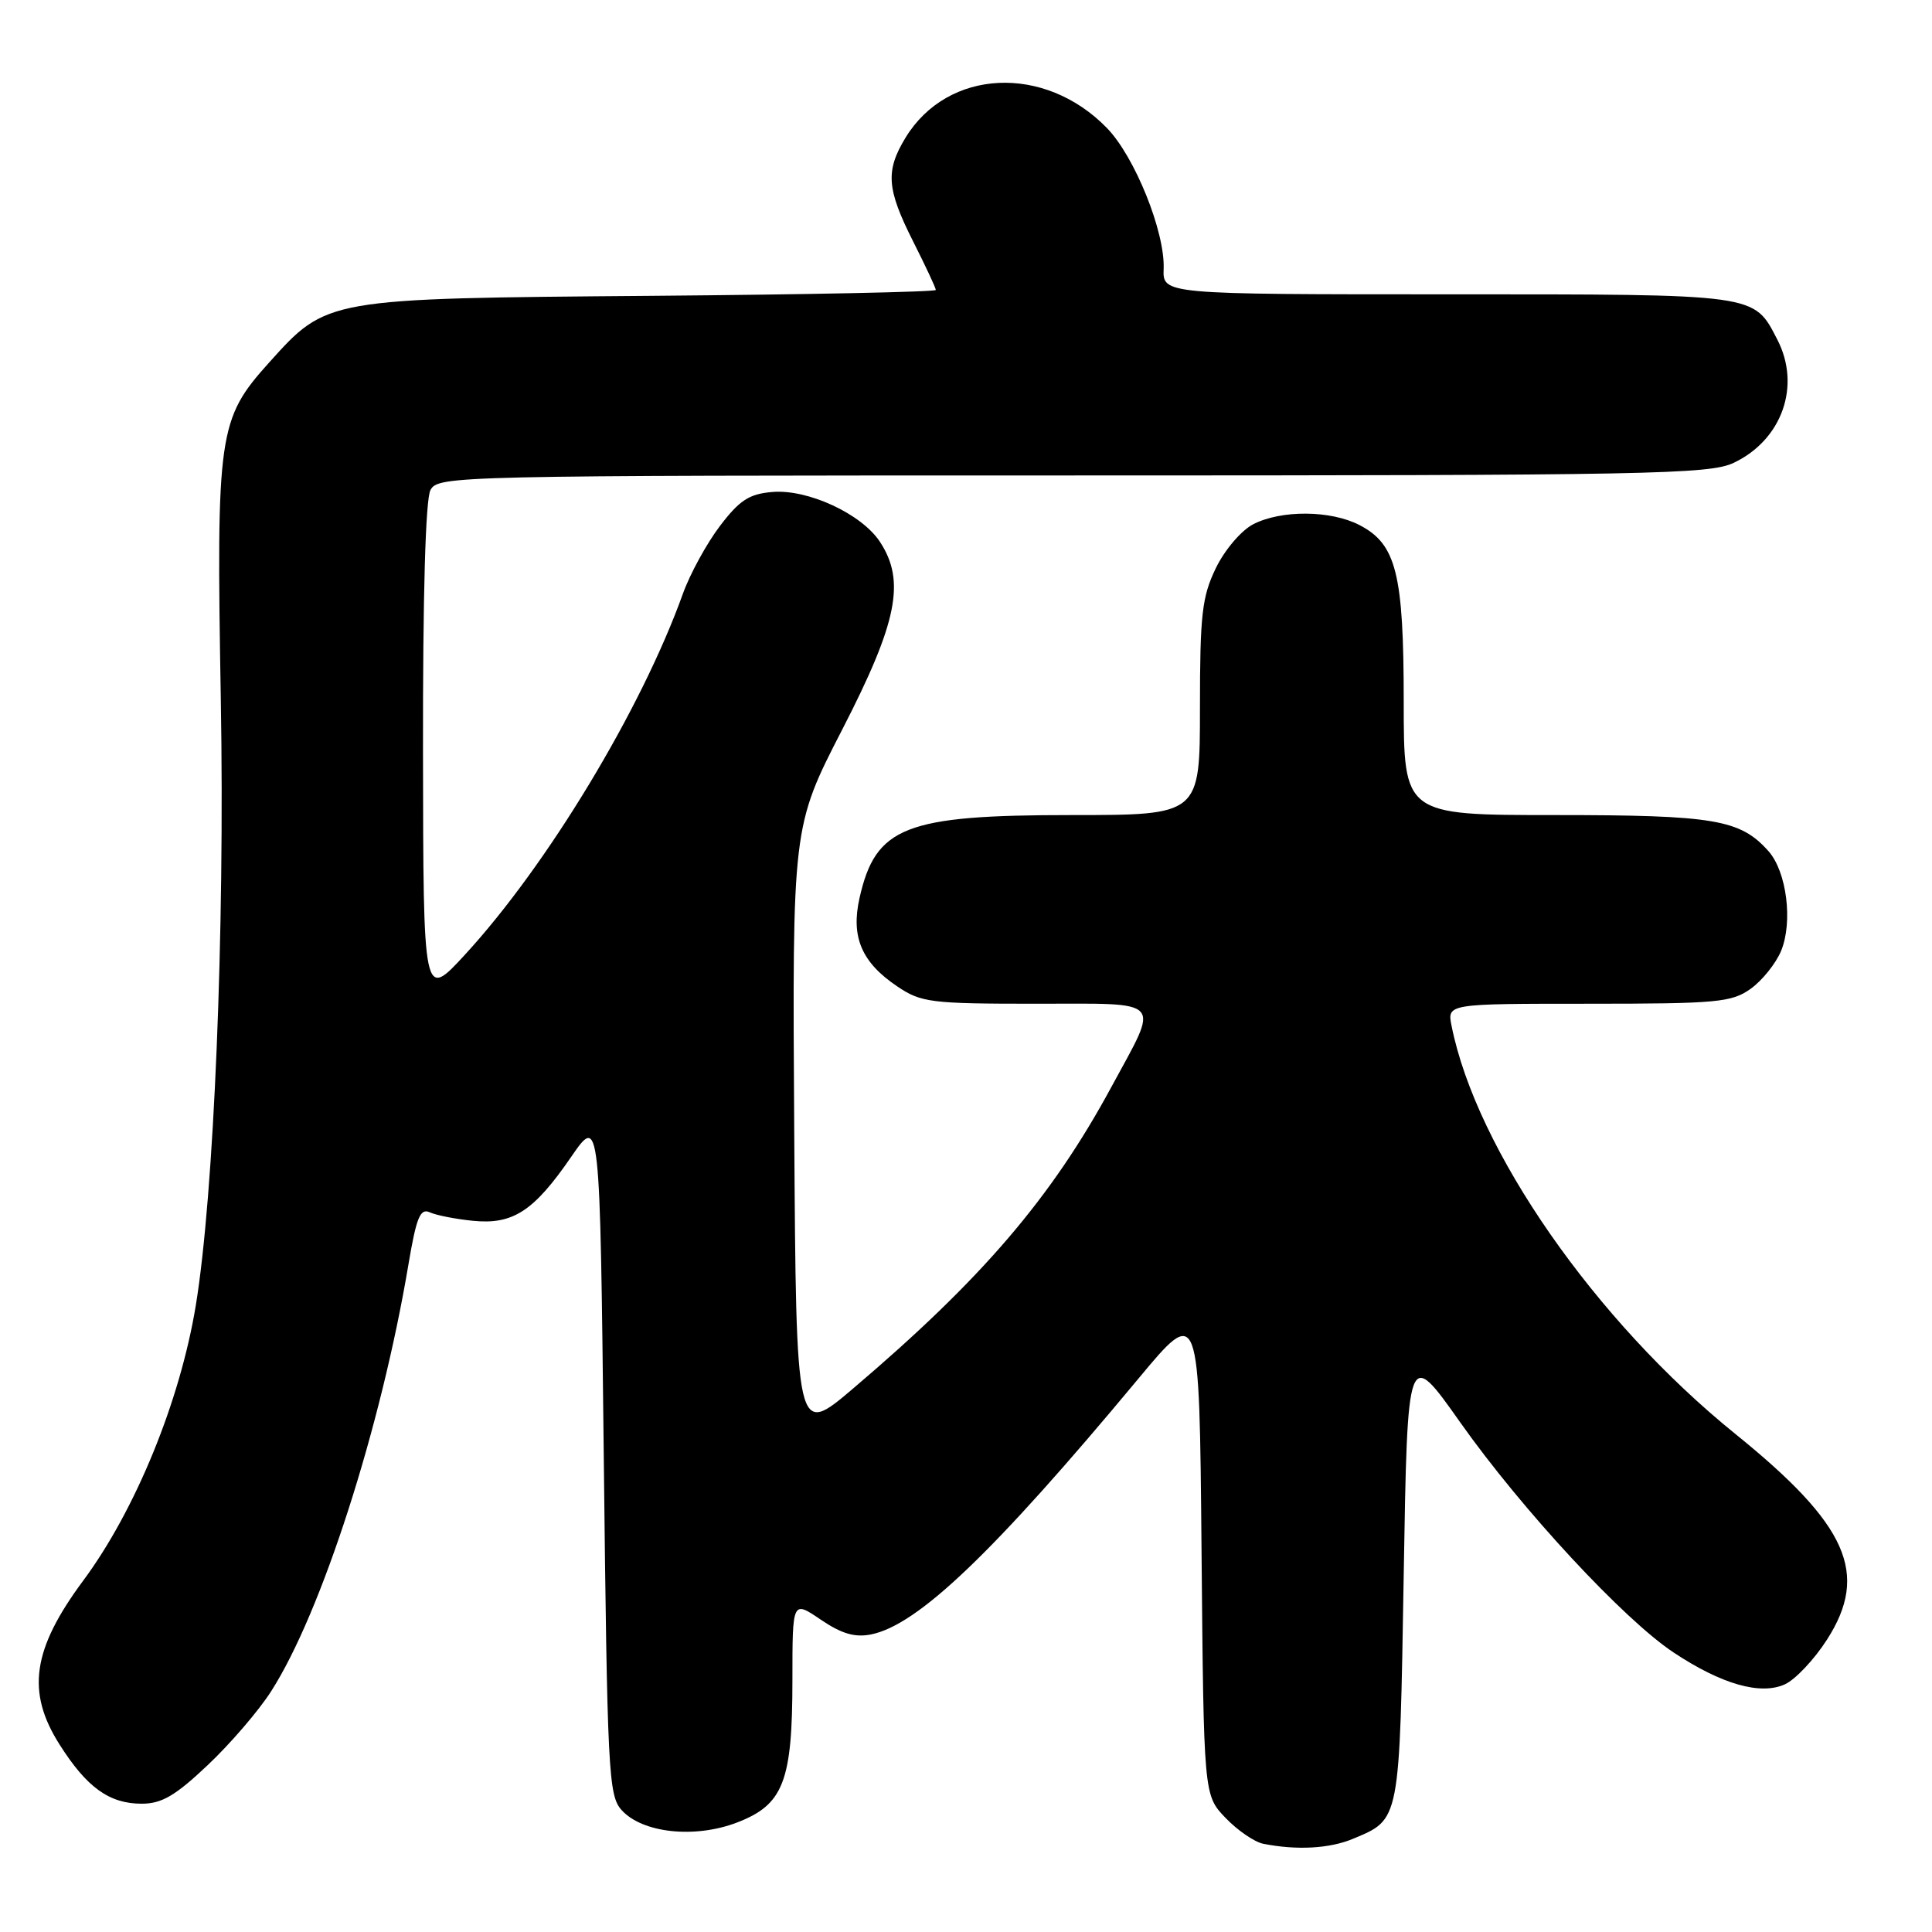 <?xml version="1.0" encoding="UTF-8" standalone="no"?>
<!DOCTYPE svg PUBLIC "-//W3C//DTD SVG 1.1//EN" "http://www.w3.org/Graphics/SVG/1.1/DTD/svg11.dtd" >
<svg xmlns="http://www.w3.org/2000/svg" xmlns:xlink="http://www.w3.org/1999/xlink" version="1.1" viewBox="0 0 256 256">
 <g >
 <path fill="currentColor"
d=" M 179.28 243.65 C 185.55 241.03 185.45 241.55 186.00 208.64 C 186.50 178.58 186.50 178.58 193.50 188.49 C 201.68 200.06 215.16 214.59 221.77 218.97 C 228.12 223.18 233.28 224.65 236.51 223.18 C 237.89 222.55 240.40 219.89 242.08 217.27 C 247.71 208.50 244.84 202.05 229.96 190.02 C 211.36 174.99 195.62 152.36 192.34 135.93 C 191.75 133.00 191.75 133.00 210.47 133.00 C 227.51 133.00 229.44 132.82 231.96 131.03 C 233.49 129.94 235.30 127.68 236.00 126.01 C 237.59 122.17 236.75 115.50 234.33 112.78 C 230.59 108.58 227.15 108.00 206.03 108.00 C 186.00 108.00 186.00 108.00 186.00 92.97 C 186.00 76.00 185.02 72.10 180.13 69.57 C 176.32 67.60 169.77 67.55 166.05 69.47 C 164.46 70.30 162.28 72.86 161.10 75.29 C 159.27 79.08 159.00 81.44 159.00 93.82 C 159.00 108.00 159.00 108.00 141.97 108.00 C 119.93 108.00 116.02 109.53 113.89 119.00 C 112.73 124.16 114.17 127.53 118.90 130.71 C 122.06 132.84 123.33 133.00 137.22 133.00 C 154.46 133.00 153.69 132.16 147.28 144.00 C 139.31 158.74 130.10 169.49 113.00 184.02 C 105.50 190.39 105.50 190.39 105.24 149.96 C 104.98 109.53 104.98 109.53 111.61 96.65 C 118.92 82.44 120.01 77.00 116.60 71.80 C 114.18 68.10 107.05 64.79 102.35 65.19 C 99.28 65.44 98.00 66.27 95.40 69.69 C 93.65 71.99 91.43 76.04 90.48 78.69 C 84.98 94.01 72.52 114.64 61.61 126.50 C 56.09 132.50 56.09 132.50 56.05 99.68 C 56.02 78.89 56.38 66.16 57.04 64.93 C 58.05 63.05 60.05 63.00 142.13 63.00 C 218.59 63.00 226.52 62.85 229.72 61.33 C 236.13 58.29 238.67 51.13 235.51 45.01 C 232.34 38.89 233.15 39.00 191.81 39.00 C 154.06 39.00 154.06 39.00 154.19 35.60 C 154.37 30.70 150.36 20.75 146.67 16.96 C 138.41 8.47 125.57 9.09 119.99 18.24 C 117.31 22.65 117.48 25.02 121.00 32.00 C 122.65 35.27 124.00 38.16 124.00 38.42 C 124.00 38.68 107.01 39.03 86.25 39.20 C 43.11 39.55 43.33 39.51 35.64 48.06 C 28.91 55.54 28.65 57.39 29.26 92.77 C 29.80 123.51 28.36 158.28 25.94 173.00 C 23.85 185.68 17.95 200.11 11.02 209.45 C 4.28 218.54 3.46 224.19 7.90 231.17 C 11.50 236.85 14.48 239.00 18.78 239.00 C 21.43 239.00 23.24 237.94 27.53 233.88 C 30.51 231.07 34.28 226.68 35.91 224.13 C 42.59 213.73 50.48 189.20 54.11 167.61 C 55.17 161.30 55.68 160.06 56.95 160.64 C 57.80 161.03 60.36 161.53 62.64 161.76 C 67.95 162.30 70.72 160.51 75.67 153.31 C 79.50 147.75 79.50 147.75 80.00 192.77 C 80.47 234.91 80.62 237.92 82.37 239.85 C 85.12 242.89 92.04 243.64 97.64 241.50 C 103.81 239.14 105.00 236.08 105.00 222.56 C 105.00 212.06 105.00 212.06 108.75 214.61 C 111.51 216.48 113.27 217.00 115.42 216.57 C 121.64 215.32 131.65 205.75 150.80 182.73 C 158.92 172.96 158.92 172.96 159.21 205.42 C 159.50 237.87 159.50 237.87 162.39 240.88 C 163.98 242.54 166.23 244.08 167.39 244.31 C 171.84 245.19 176.19 244.95 179.28 243.65 Z "/>
</g>
</svg>